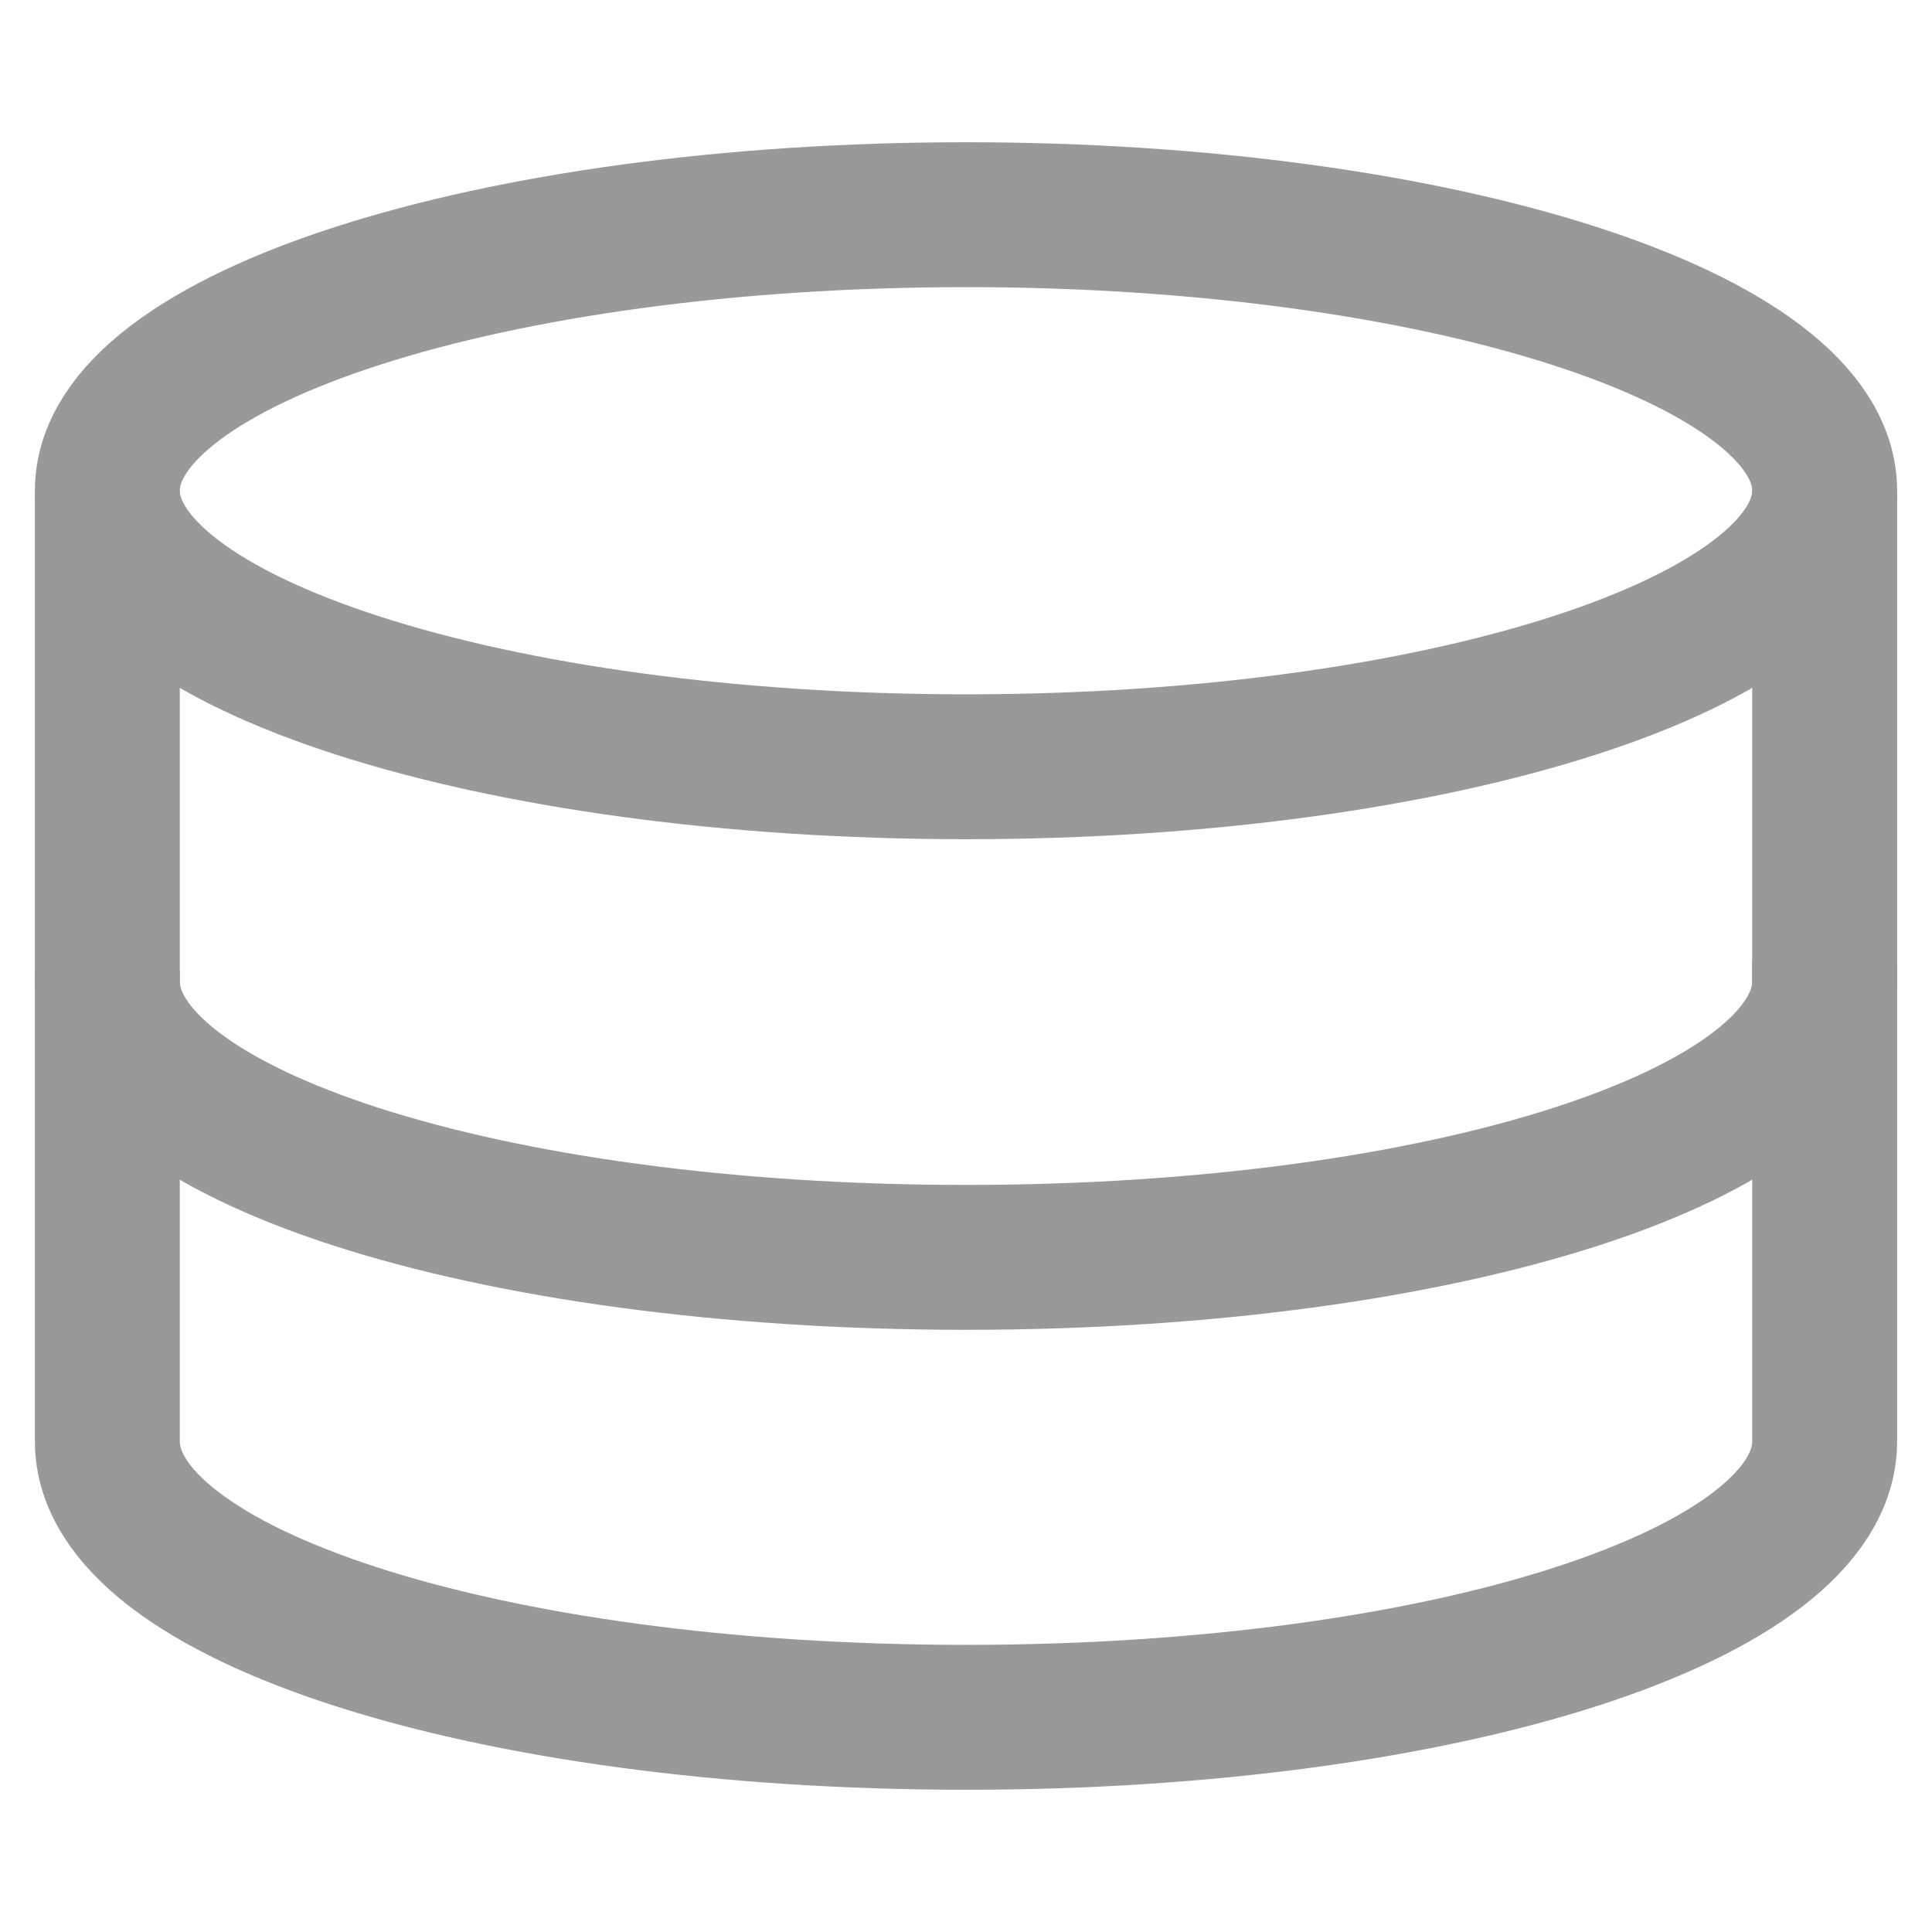 <svg xmlns="http://www.w3.org/2000/svg" width="16" height="16" fill="none" viewBox="0 0 16 16">
  <path stroke="#999" stroke-linecap="round" stroke-linejoin="round" stroke-width="1.2" d="M8 6.35c3.927 0 7.111-1.024 7.111-2.287 0-1.262-3.184-2.285-7.111-2.285C4.073 1.778.889 2.8.889 4.063.889 5.326 4.073 6.35 8 6.35Z"/>
  <path stroke="#999" stroke-linejoin="round" stroke-width="1.2" d="M15.111 4.063v7.874c0 1.27-3.132 2.285-7.111 2.285-3.979 0-7.111-1.016-7.111-2.285V4.063"/>
  <path stroke="#999" stroke-linejoin="round" stroke-width="1.2" d="M15.111 7.958v.169c0 1.27-3.132 2.286-7.111 2.286-3.979 0-7.111-1.016-7.111-2.286v-.085"/>
</svg>
